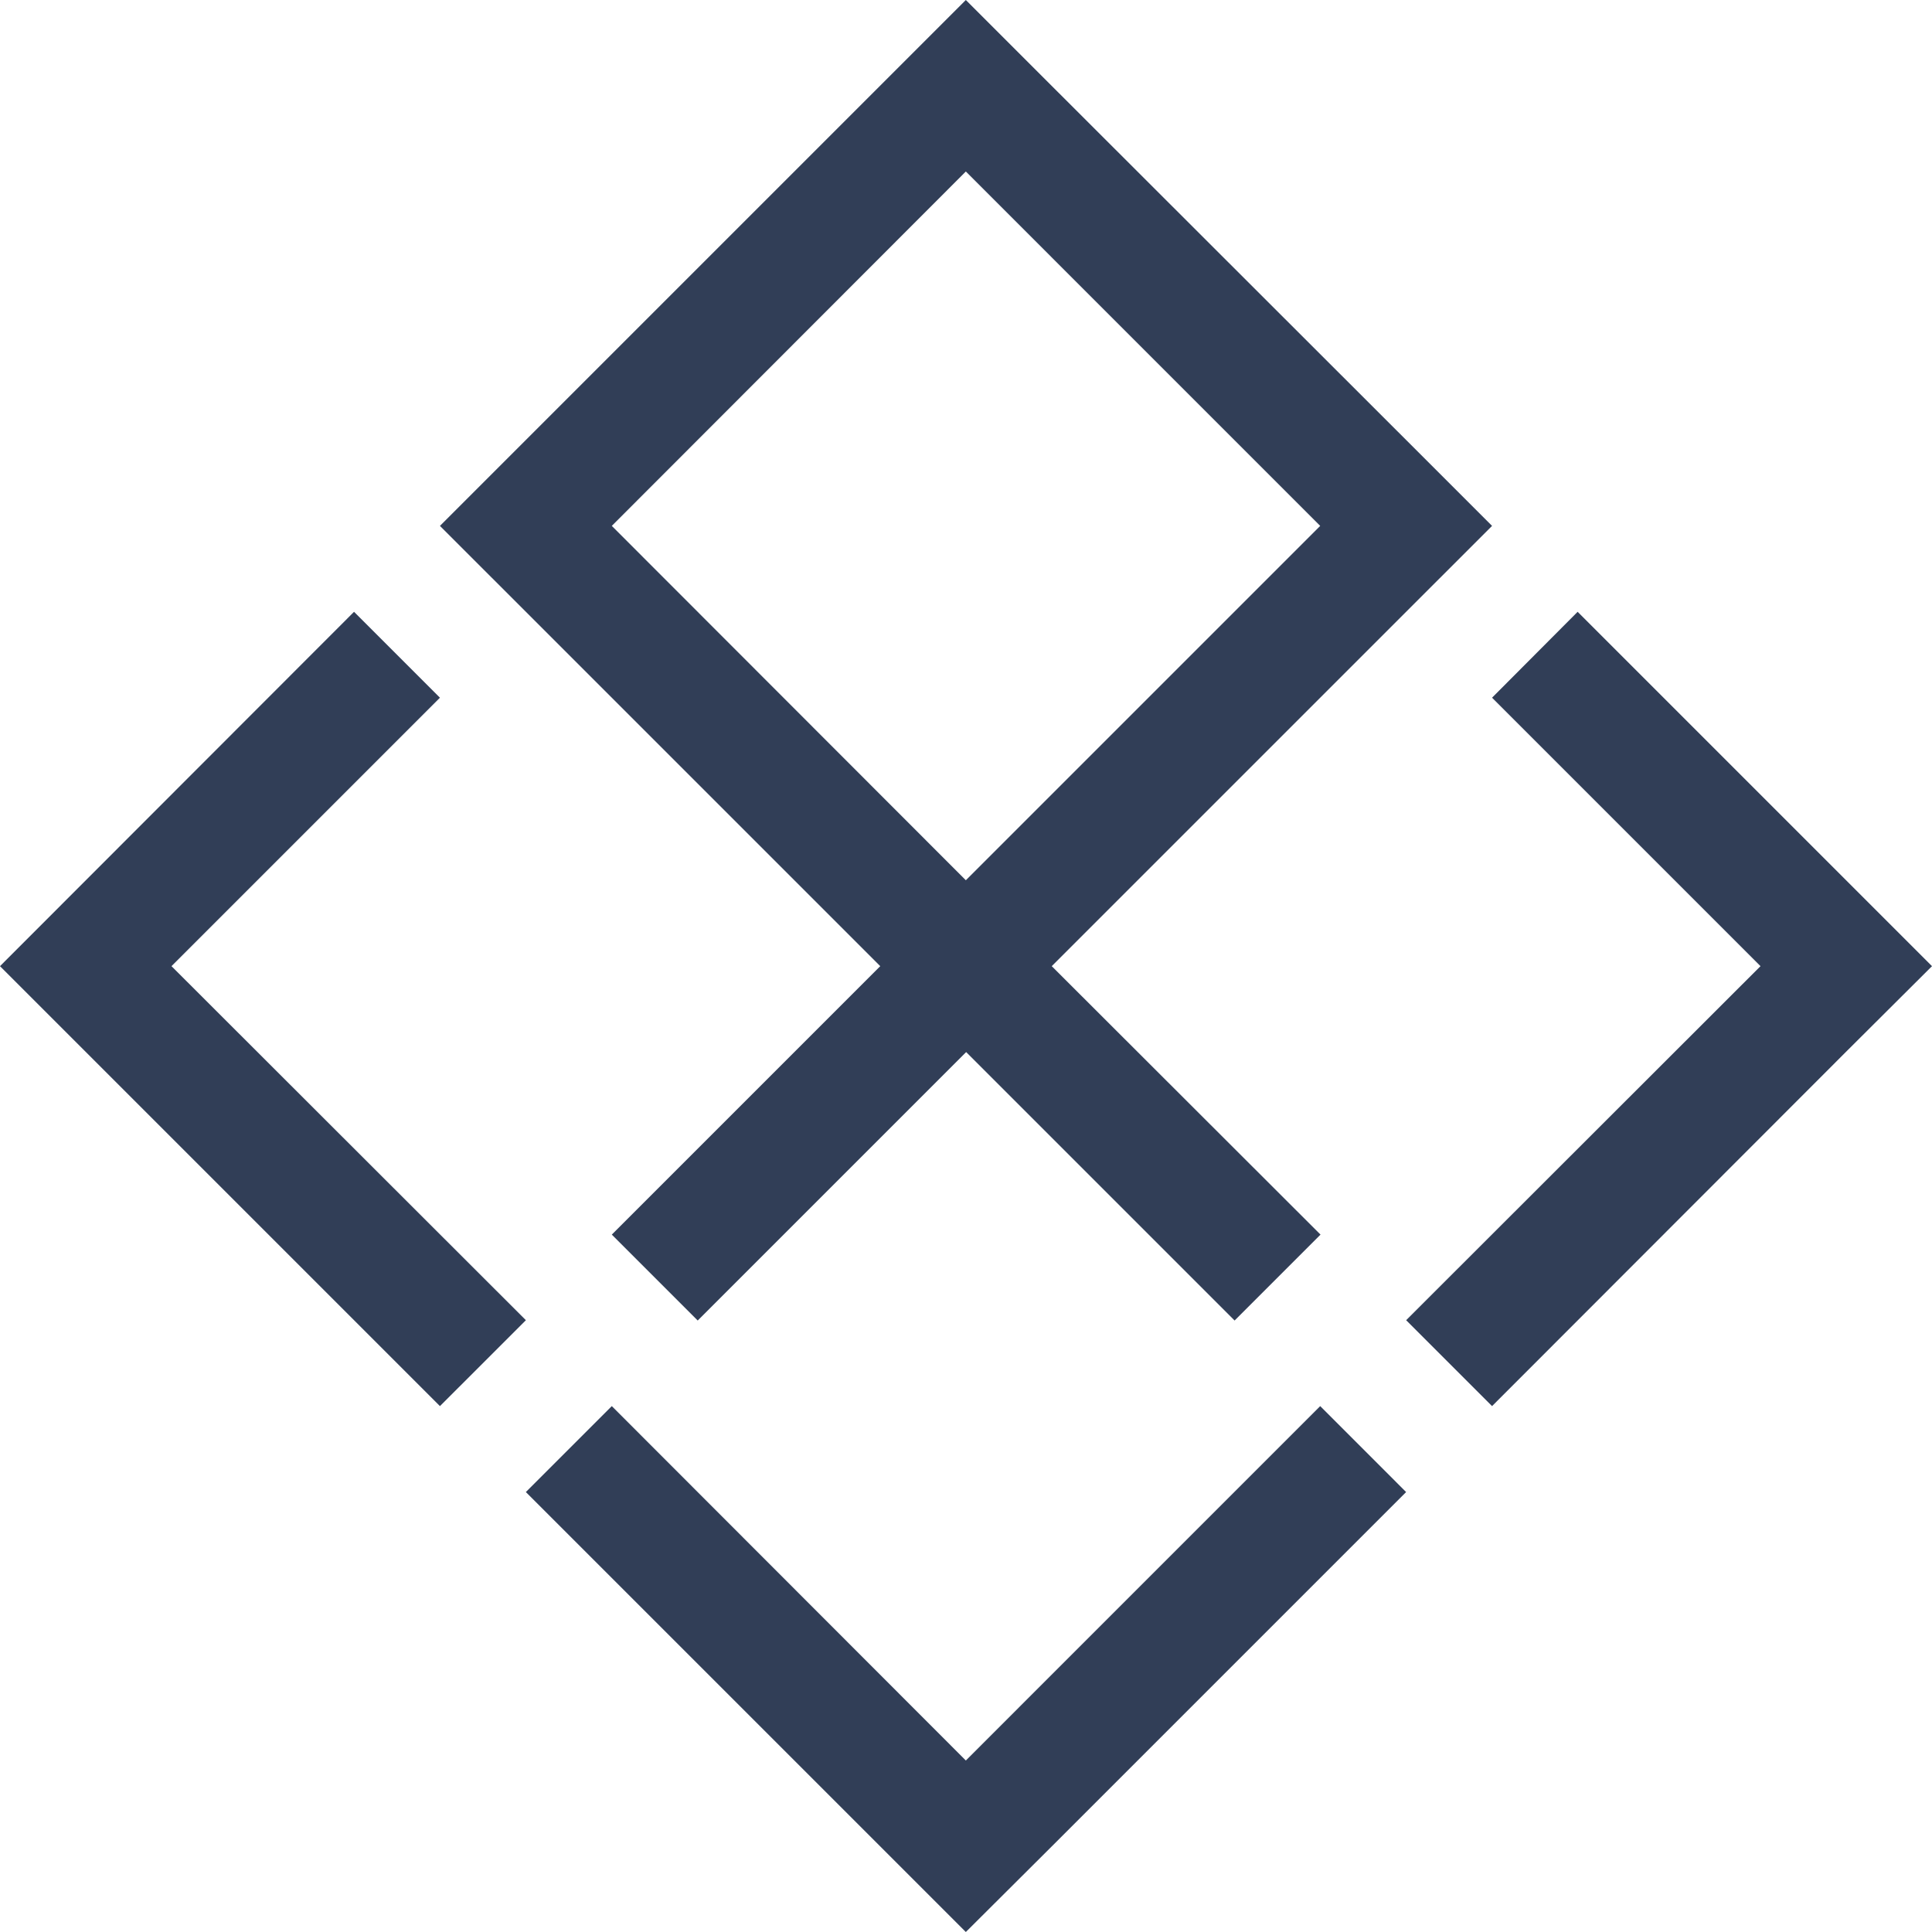 <svg width="60" height="60" viewBox="0 0 60 60" fill="none" xmlns="http://www.w3.org/2000/svg">
<path d="M46.337 16.332L46.095 16.09L43.668 13.663L32.663 2.668L29.995 0L27.327 2.668L16.332 13.663L14.127 15.868L13.663 16.332L27.337 30.005L19 38.342L21.668 41.01L30.005 32.673L38.342 41.01L41.01 38.342L32.663 30.005L46.337 16.332ZM19 16.332L29.995 5.326L41 16.332L29.995 27.337L19 16.332Z" fill="#313E57"/>
<path d="M16.332 41L5.326 30.005L13.663 21.668L10.995 19L0 30.005L2.658 32.663L13.663 43.668L16.332 41Z" fill="#313E57"/>
<path d="M60 30.005L48.995 19L46.337 21.668L54.674 30.005L43.669 41L46.337 43.668L57.332 32.663L60 30.005Z" fill="#313E57"/>
<path d="M43.668 46.337L41 43.668L29.995 54.674L19 43.668L16.331 46.337L27.337 57.342L29.995 60L32.663 57.342L43.668 46.337Z" fill="#313E57"/>
</svg>
